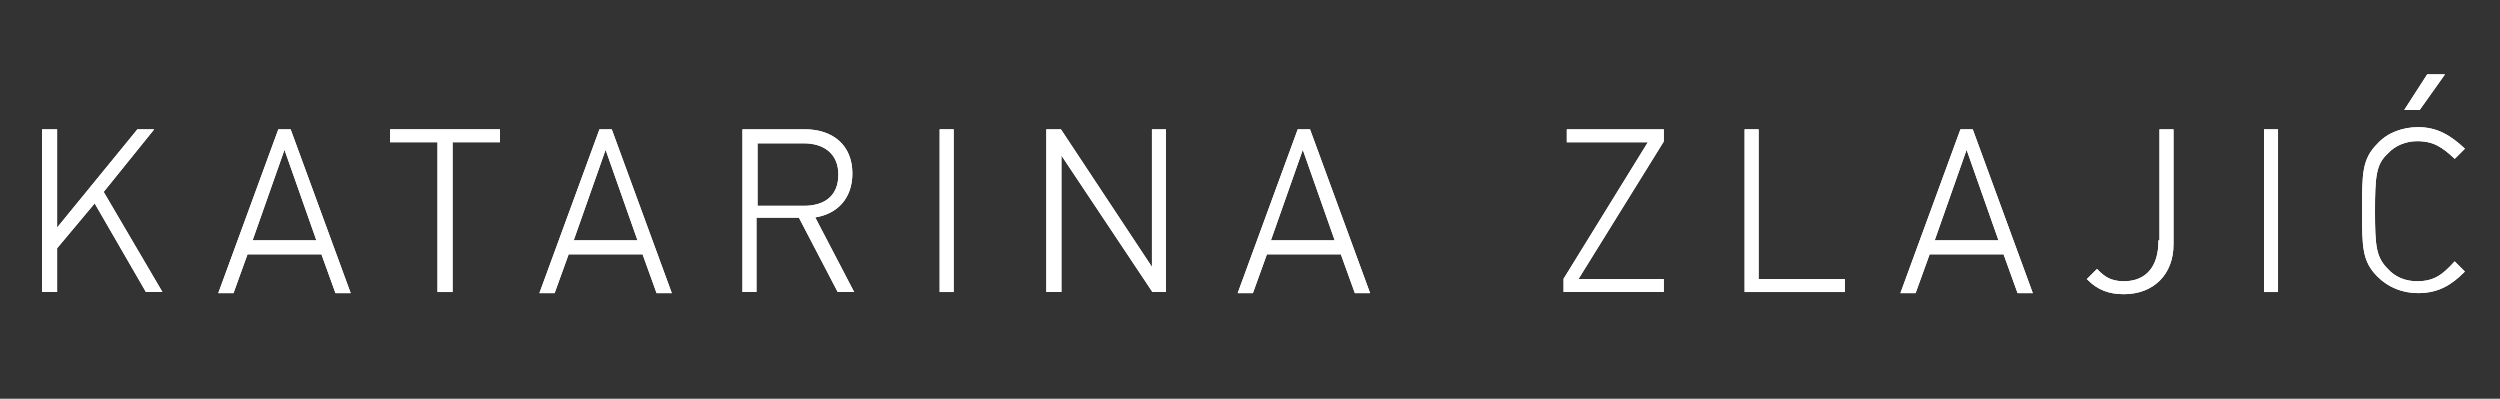 <svg xmlns="http://www.w3.org/2000/svg" width="232" height="37" viewBox="0 0 232 37" fill="none">
  <rect x="0" y="0" width="232" height="37" fill="#333333" stroke="none"/>
  <path d="M14.1 12.1H12.8L5.2 21.4V12.1H4V27H5.2V23L8.8 18.7L13.6 27H14.9L9.5 17.8L14.1 12.1Z" fill="white"/>
  <path d="M25.9 12.1L20.4 27.1H21.6L22.9 23.5H29.9L31.2 27.1H32.4L26.9 12.1H25.9ZM23.3 22.4L26.4 13.6L29.5 22.4H23.3Z" fill="white"/>
  <path d="M36.3 13.1H40.7V27H41.9V13.1H46.3V12.1H36.3V13.1Z" fill="white"/>
  <path d="M55.7 12.1L50.2 27.1H51.4L52.7 23.5H59.7L61 27.1H62.2L56.7 12.1H55.7ZM53.1 22.4L56.2 13.6L59.3 22.4H53.1Z" fill="white"/>
  <path d="M79 16.1C79 13.5 77.2 12.1 74.7 12.1H69V27H70.1V20.1H74.2L77.8 27H79.1L75.5 20.1C77.7 19.8 79 18.3 79 16.1ZM70.2 19.2V13.2H74.6C76.5 13.2 77.9 14.2 77.9 16.2C77.9 18.3 76.5 19.2 74.6 19.2H70.2Z" fill="white"/>
  <path d="M88.4 12.1H87.3V27H88.4V12.1Z" fill="white"/>
  <path d="M107 25.1L98.4 12.1H97.2V27H98.4V14.1L107 27H108.1V12.1H107V25.1Z" fill="white"/>
  <path d="M120.5 12.1L115 27.1H116.2L117.5 23.5H124.5L125.8 27.1H127L121.5 12.1H120.5ZM117.8 22.4L120.9 13.6L124 22.4H117.8Z" fill="white"/>
  <path d="M145.5 13.1H153.1L145.2 25.9V27H154.3V26H146.3L154.3 13.1V12.1H145.5V13.1Z" fill="white"/>
  <path d="M163.1 12.1H162V27H171.1V26H163.1V12.1Z" fill="white"/>
  <path d="M182 12.1L176.5 27.1H177.7L179 23.5H186L187.3 27.1H188.5L183 12.1H182ZM179.4 22.4L182.5 13.6L185.6 22.4H179.4Z" fill="white"/>
  <path d="M200.4 22.4C200.4 24.8 199.2 26.2 197.1 26.2C195.8 26.2 195.2 25.7 194.6 25.1L193.8 25.9C194.7 26.8 195.7 27.2 197.1 27.2C199.8 27.2 201.6 25.4 201.6 22.7V12.1H200.5V22.4H200.4Z" fill="white"/>
  <path d="M211.3 12.1H210.2V27H211.3V12.1Z" fill="white"/>
  <path d="M224.3 26.2C223.2 26.2 222.2 25.8 221.5 25C220.4 23.9 220.3 22.8 220.3 19.6C220.3 16.4 220.4 15.2 221.5 14.2C222.2 13.4 223.3 13 224.3 13C225.9 13 226.7 13.6 227.8 14.6L228.6 13.8C227.4 12.7 226.2 11.9 224.4 11.9C223 11.9 221.6 12.4 220.7 13.4C219.3 14.8 219.3 16.1 219.3 19.5C219.3 22.9 219.3 24.2 220.7 25.6C221.7 26.6 223 27.1 224.4 27.1C226.2 27.1 227.4 26.4 228.6 25.2L227.8 24.4C226.7 25.6 225.9 26.2 224.3 26.2Z" fill="white"/>
  <path d="M226.7 7H225.3L223.3 10.1H224.5L226.7 7Z" fill="white"/>
  <path d="M14.1 12.1H12.8L5.2 21.4V12.1H4V27H5.2V23L8.8 18.7L13.6 27H14.9L9.5 17.8L14.1 12.1Z" stroke="white" stroke-width="0.2" stroke-miterlimit="10"/>
  <path d="M14.1 12.1H12.8L5.2 21.4V12.1H4V27H5.2V23L8.8 18.7L13.6 27H14.9L9.5 17.8L14.1 12.1Z" stroke="white" stroke-width="0.2" stroke-miterlimit="10"/>
  <path d="M25.9 12.1L20.4 27.1H21.6L22.9 23.5H29.9L31.2 27.1H32.4L26.9 12.1H25.9ZM23.3 22.4L26.4 13.6L29.5 22.4H23.3Z" stroke="white" stroke-width="0.2" stroke-miterlimit="10"/>
  <path d="M25.9 12.1L20.4 27.1H21.6L22.9 23.5H29.9L31.2 27.1H32.4L26.9 12.1H25.9ZM23.3 22.4L26.4 13.6L29.5 22.4H23.3Z" stroke="white" stroke-width="0.2" stroke-miterlimit="10"/>
  <path d="M36.3 13.1H40.7V27H41.9V13.1H46.3V12.1H36.3V13.1Z" stroke="white" stroke-width="0.2" stroke-miterlimit="10"/>
  <path d="M36.3 13.1H40.7V27H41.9V13.1H46.3V12.1H36.3V13.1Z" stroke="white" stroke-width="0.2" stroke-miterlimit="10"/>
  <path d="M55.7 12.1L50.2 27.1H51.4L52.7 23.5H59.7L61 27.1H62.2L56.7 12.1H55.7ZM53.1 22.4L56.2 13.6L59.3 22.4H53.1Z" stroke="white" stroke-width="0.2" stroke-miterlimit="10"/>
  <path d="M55.7 12.1L50.2 27.1H51.4L52.7 23.5H59.7L61 27.1H62.2L56.7 12.1H55.7ZM53.1 22.4L56.2 13.6L59.3 22.4H53.1Z" stroke="white" stroke-width="0.2" stroke-miterlimit="10"/>
  <path d="M79 16.1C79 13.5 77.2 12.1 74.7 12.1H69V27H70.1V20.1H74.2L77.8 27H79.1L75.5 20.1C77.7 19.8 79 18.3 79 16.1ZM70.2 19.2V13.2H74.6C76.5 13.2 77.9 14.2 77.9 16.2C77.9 18.3 76.5 19.2 74.6 19.2H70.2Z" stroke="white" stroke-width="0.2" stroke-miterlimit="10"/>
  <path d="M79 16.1C79 13.5 77.2 12.1 74.7 12.1H69V27H70.1V20.1H74.2L77.8 27H79.1L75.5 20.1C77.7 19.8 79 18.3 79 16.1ZM70.2 19.2V13.2H74.6C76.5 13.2 77.9 14.2 77.9 16.2C77.9 18.3 76.5 19.2 74.6 19.2H70.2Z" stroke="white" stroke-width="0.2" stroke-miterlimit="10"/>
  <path d="M88.4 12.1H87.3V27H88.4V12.1Z" stroke="white" stroke-width="0.2" stroke-miterlimit="10"/>
  <path d="M88.4 12.1H87.3V27H88.4V12.1Z" stroke="white" stroke-width="0.2" stroke-miterlimit="10"/>
  <path d="M107 25.1L98.4 12.1H97.2V27H98.4V14.1L107 27H108.1V12.1H107V25.1Z" stroke="white" stroke-width="0.2" stroke-miterlimit="10"/>
  <path d="M107 25.1L98.4 12.1H97.2V27H98.4V14.1L107 27H108.1V12.1H107V25.1Z" stroke="white" stroke-width="0.2" stroke-miterlimit="10"/>
  <path d="M120.5 12.1L115 27.1H116.2L117.5 23.5H124.5L125.8 27.1H127L121.5 12.1H120.5ZM117.8 22.4L120.9 13.6L124 22.4H117.8Z" stroke="white" stroke-width="0.2" stroke-miterlimit="10"/>
  <path d="M120.5 12.1L115 27.1H116.2L117.5 23.5H124.5L125.8 27.1H127L121.5 12.1H120.5ZM117.8 22.4L120.9 13.6L124 22.4H117.8Z" stroke="white" stroke-width="0.2" stroke-miterlimit="10"/>
  <path d="M145.5 13.1H153.1L145.2 25.9V27H154.3V26H146.3L154.3 13.1V12.1H145.5V13.1Z" stroke="white" stroke-width="0.2" stroke-miterlimit="10"/>
  <path d="M145.5 13.1H153.1L145.2 25.9V27H154.3V26H146.3L154.3 13.1V12.1H145.5V13.1Z" stroke="white" stroke-width="0.2" stroke-miterlimit="10"/>
  <path d="M163.1 12.1H162V27H171.1V26H163.1V12.1Z" stroke="white" stroke-width="0.2" stroke-miterlimit="10"/>
  <path d="M163.1 12.1H162V27H171.1V26H163.1V12.1Z" stroke="white" stroke-width="0.2" stroke-miterlimit="10"/>
  <path d="M182 12.1L176.5 27.1H177.7L179 23.5H186L187.3 27.1H188.5L183 12.1H182ZM179.4 22.4L182.5 13.6L185.6 22.4H179.4Z" stroke="white" stroke-width="0.2" stroke-miterlimit="10"/>
  <path d="M182 12.1L176.5 27.1H177.7L179 23.5H186L187.3 27.1H188.5L183 12.1H182ZM179.4 22.4L182.5 13.6L185.6 22.4H179.4Z" stroke="white" stroke-width="0.2" stroke-miterlimit="10"/>
  <path d="M200.4 22.4C200.4 24.8 199.2 26.2 197.1 26.2C195.8 26.2 195.2 25.7 194.6 25.1L193.8 25.9C194.7 26.8 195.7 27.2 197.1 27.2C199.8 27.2 201.6 25.4 201.6 22.7V12.1H200.5V22.4H200.4Z" stroke="white" stroke-width="0.2" stroke-miterlimit="10"/>
  <path d="M200.4 22.4C200.4 24.8 199.2 26.2 197.1 26.2C195.8 26.2 195.2 25.7 194.6 25.1L193.8 25.9C194.7 26.8 195.7 27.2 197.1 27.2C199.8 27.2 201.6 25.4 201.6 22.7V12.1H200.5V22.4H200.4Z" stroke="white" stroke-width="0.2" stroke-miterlimit="10"/>
  <path d="M211.3 12.1H210.2V27H211.3V12.1Z" stroke="white" stroke-width="0.2" stroke-miterlimit="10"/>
  <path d="M211.3 12.1H210.2V27H211.3V12.1Z" stroke="white" stroke-width="0.2" stroke-miterlimit="10"/>
  <path d="M224.3 26.2C223.2 26.2 222.2 25.8 221.5 25C220.4 23.9 220.3 22.8 220.3 19.6C220.3 16.4 220.4 15.2 221.5 14.2C222.2 13.4 223.3 13 224.3 13C225.9 13 226.7 13.6 227.8 14.6L228.6 13.8C227.4 12.7 226.2 11.9 224.4 11.9C223 11.9 221.6 12.4 220.7 13.4C219.3 14.8 219.3 16.1 219.3 19.5C219.3 22.9 219.3 24.2 220.7 25.6C221.7 26.6 223 27.1 224.4 27.1C226.2 27.1 227.4 26.4 228.6 25.2L227.8 24.4C226.7 25.6 225.9 26.2 224.3 26.2Z" stroke="white" stroke-width="0.2" stroke-miterlimit="10"/>
  <path d="M224.3 26.2C223.2 26.2 222.2 25.8 221.5 25C220.4 23.9 220.3 22.8 220.3 19.6C220.3 16.4 220.4 15.2 221.5 14.2C222.2 13.4 223.3 13 224.3 13C225.9 13 226.7 13.6 227.8 14.6L228.6 13.8C227.4 12.7 226.2 11.9 224.4 11.9C223 11.9 221.6 12.4 220.7 13.4C219.3 14.8 219.3 16.1 219.3 19.5C219.3 22.9 219.3 24.2 220.7 25.6C221.7 26.6 223 27.1 224.4 27.1C226.2 27.1 227.4 26.4 228.6 25.2L227.8 24.4C226.7 25.6 225.9 26.2 224.3 26.2Z" stroke="white" stroke-width="0.2" stroke-miterlimit="10"/>
  <path d="M226.7 7H225.3L223.3 10.1H224.5L226.7 7Z" stroke="white" stroke-width="0.2" stroke-miterlimit="10"/>
  <path d="M226.7 7H225.3L223.3 10.1H224.5L226.7 7Z" stroke="white" stroke-width="0.2" stroke-miterlimit="10"/>
</svg>